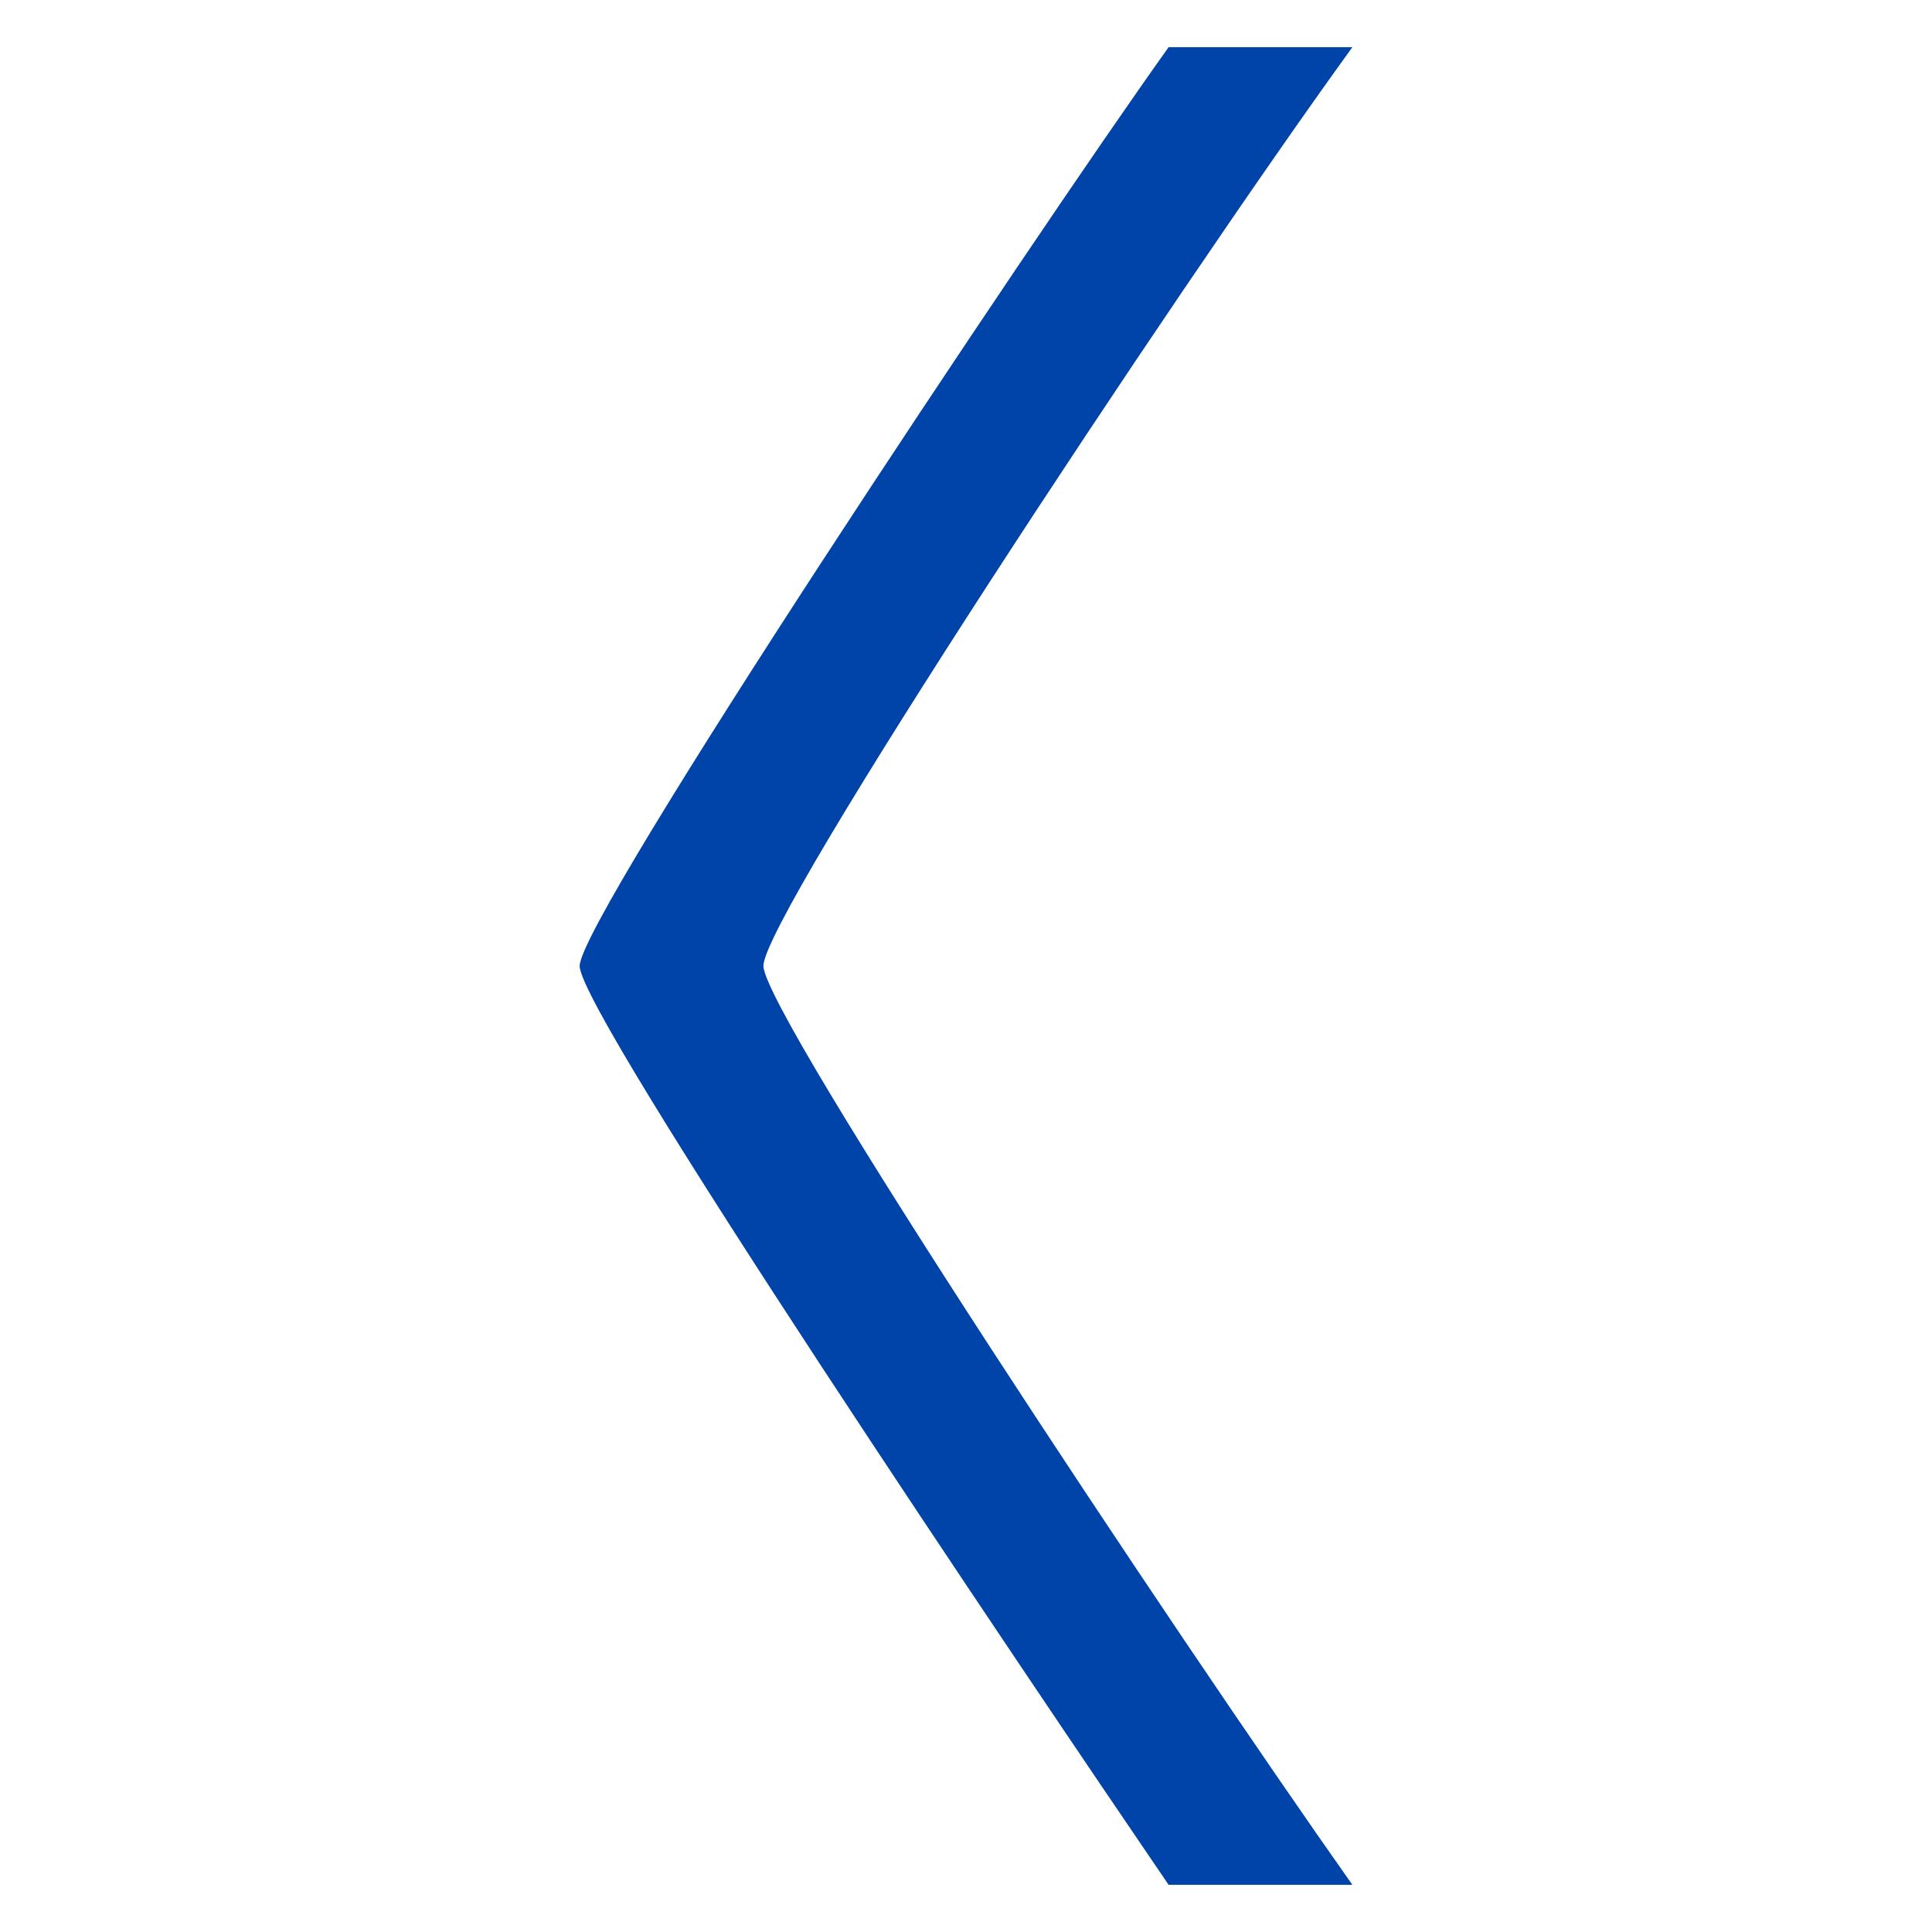 <svg width="6.876mm" height="6.876mm" version="1.1" viewBox="0 0 6.876 6.876" xmlns="http://www.w3.org/2000/svg">
 <path d="m4.159 0.168h0.654c-0.648 0.895-2.099 3.096-2.096 3.27s1.456 2.363 2.096 3.27h-0.654c-0.511-0.749-2.096-3.098-2.096-3.27 5e-7 -0.172 1.6-2.575 2.096-3.27z" fill="#04a"/>
</svg>
